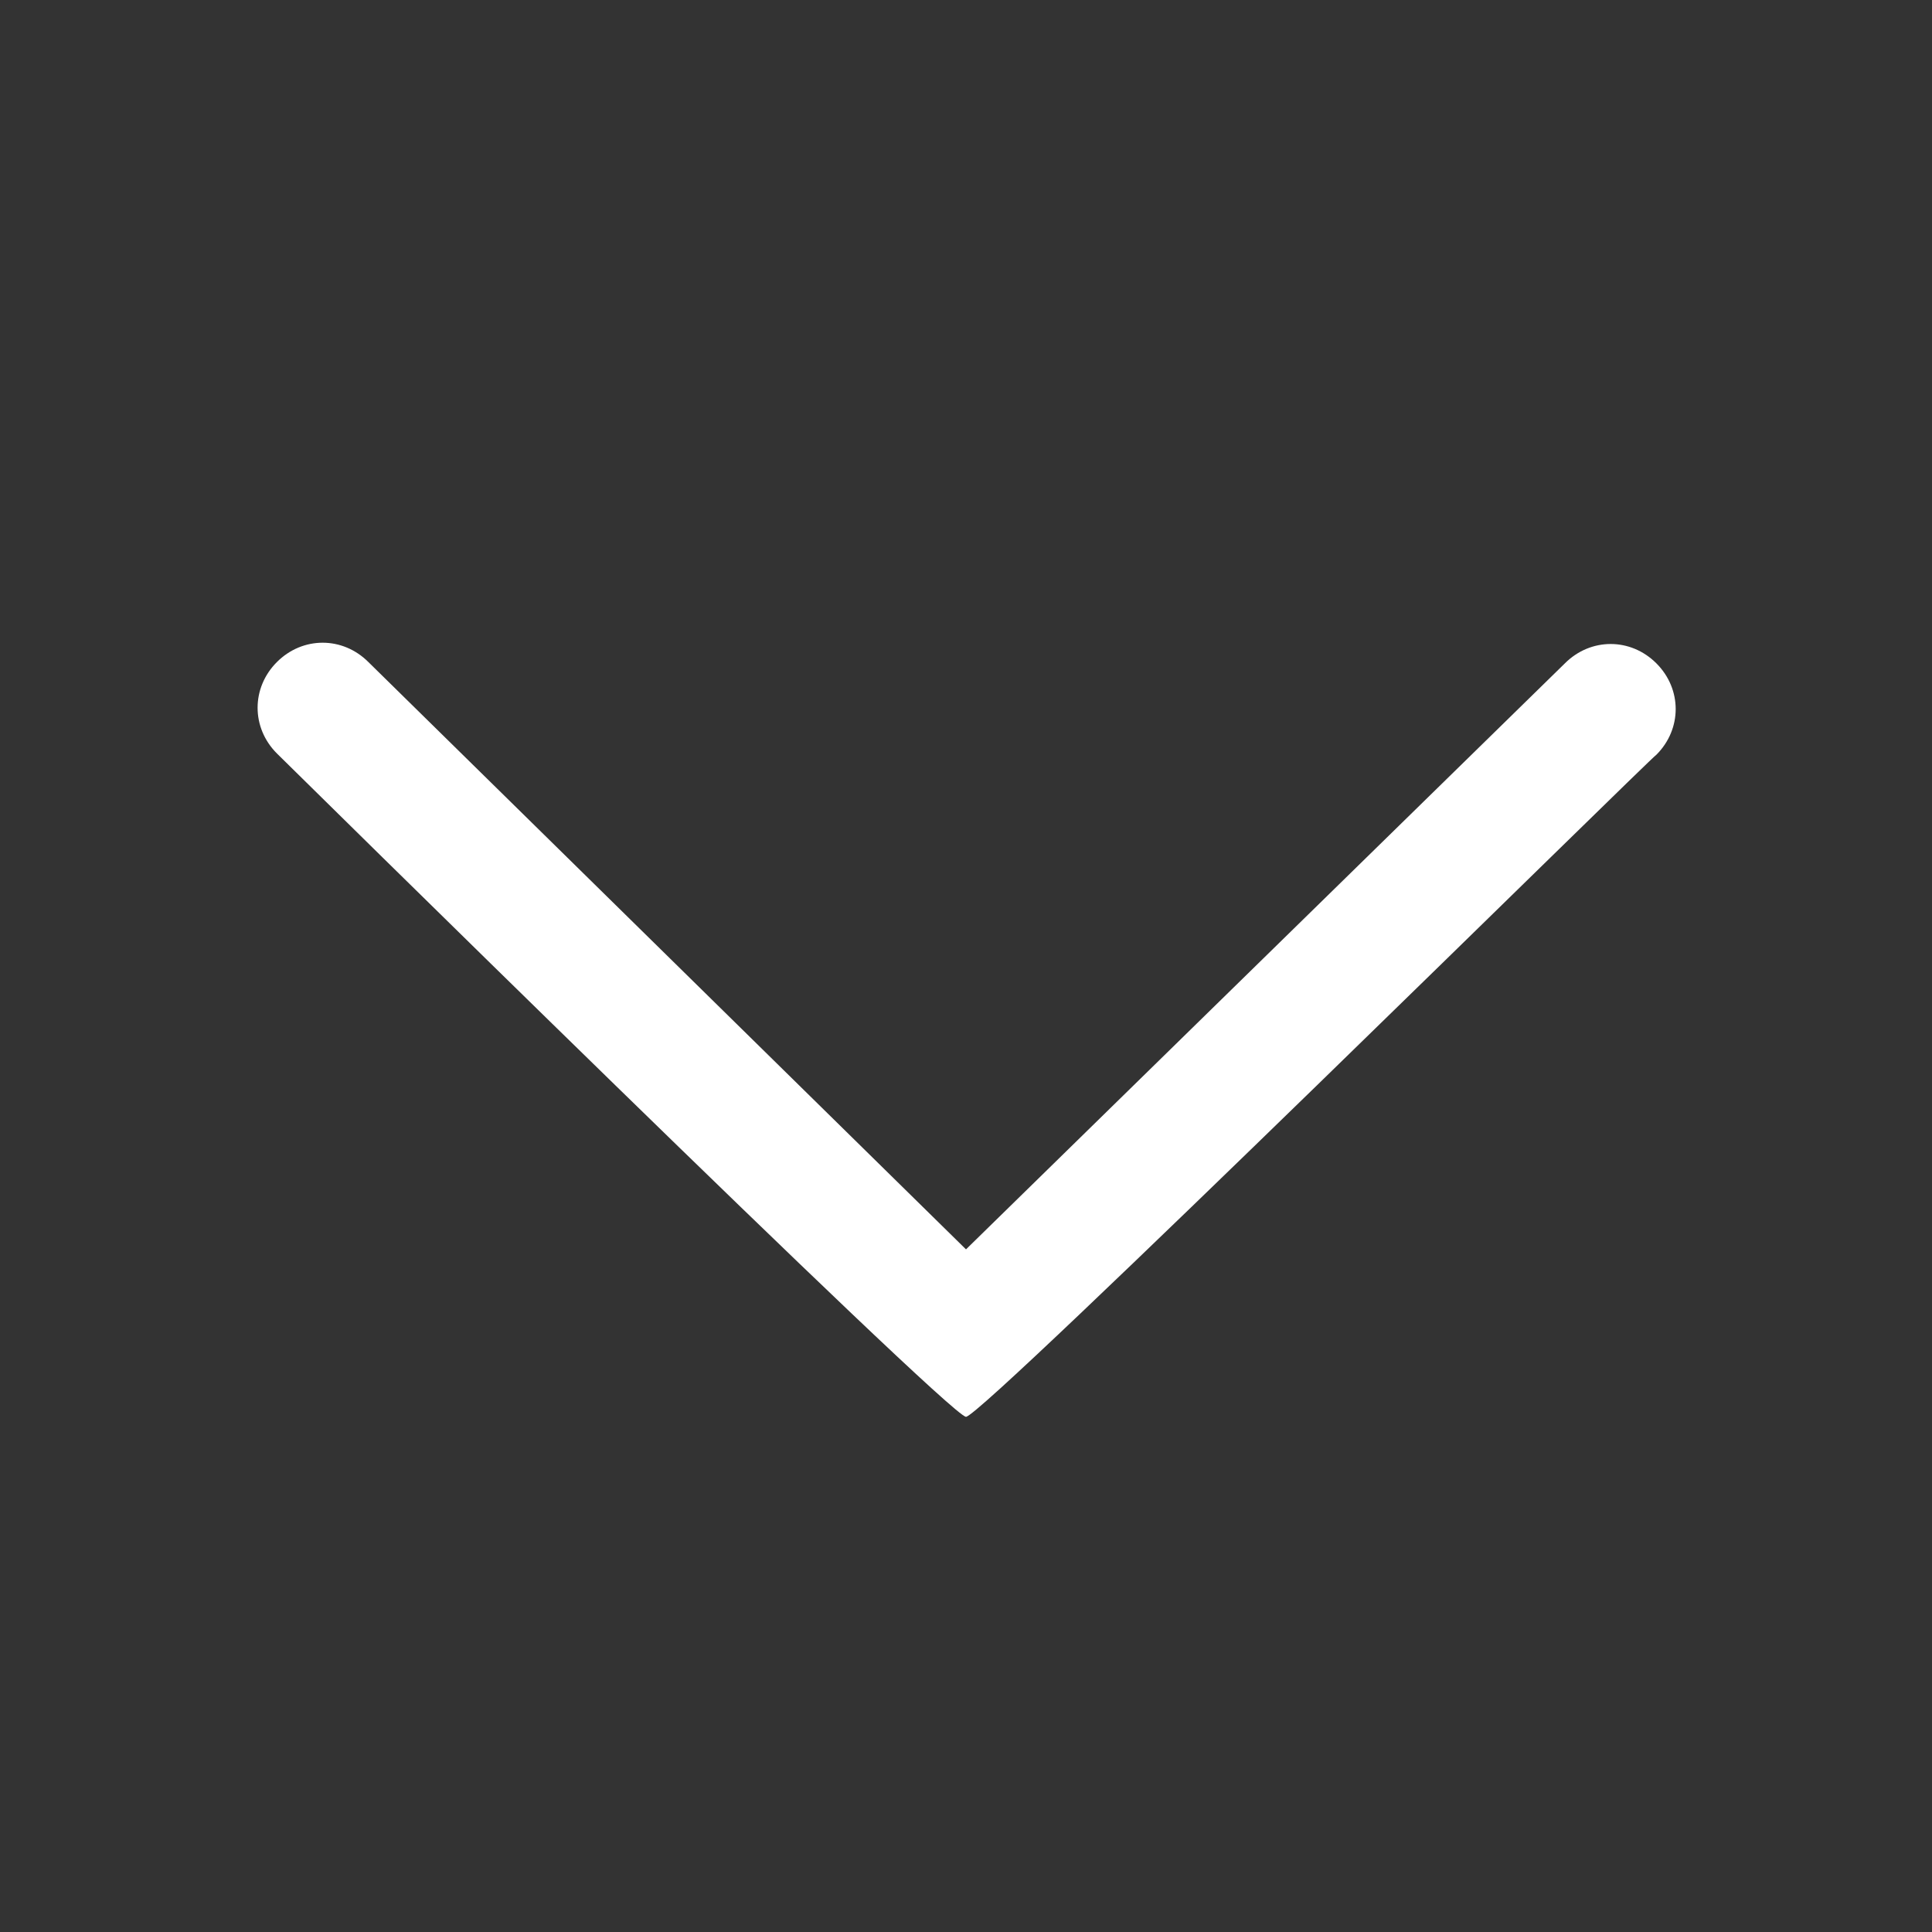 <?xml version="1.0" encoding="iso-8859-1"?>
<!-- Generator: Adobe Illustrator 23.1.0, SVG Export Plug-In . SVG Version: 6.00 Build 0)  -->
<svg fill="#FFFFFF" version="1.1" xmlns="http://www.w3.org/2000/svg" xmlns:xlink="http://www.w3.org/1999/xlink" x="0px" y="0px"
	 width="15px" height="15px" viewBox="0 0 15 15" style="enable-background:new 0 0 15 15;" xml:space="preserve">
<rect x="0" y="0" width="15" height="15" fill="#333333" stroke="none"/>
<path id="angle-down" d="M7.5,11c-0.13,0-5.35-5.15-5.35-5.15c-0.2-0.2-0.2-0.51,0-0.71s0.51-0.2,0.71,0L7.5,9.7l4.65-4.55
	c0.2-0.2,0.51-0.2,0.71,0s0.2,0.51,0,0.71C12.85,5.85,7.63,11,7.5,11z"/>
</svg>
